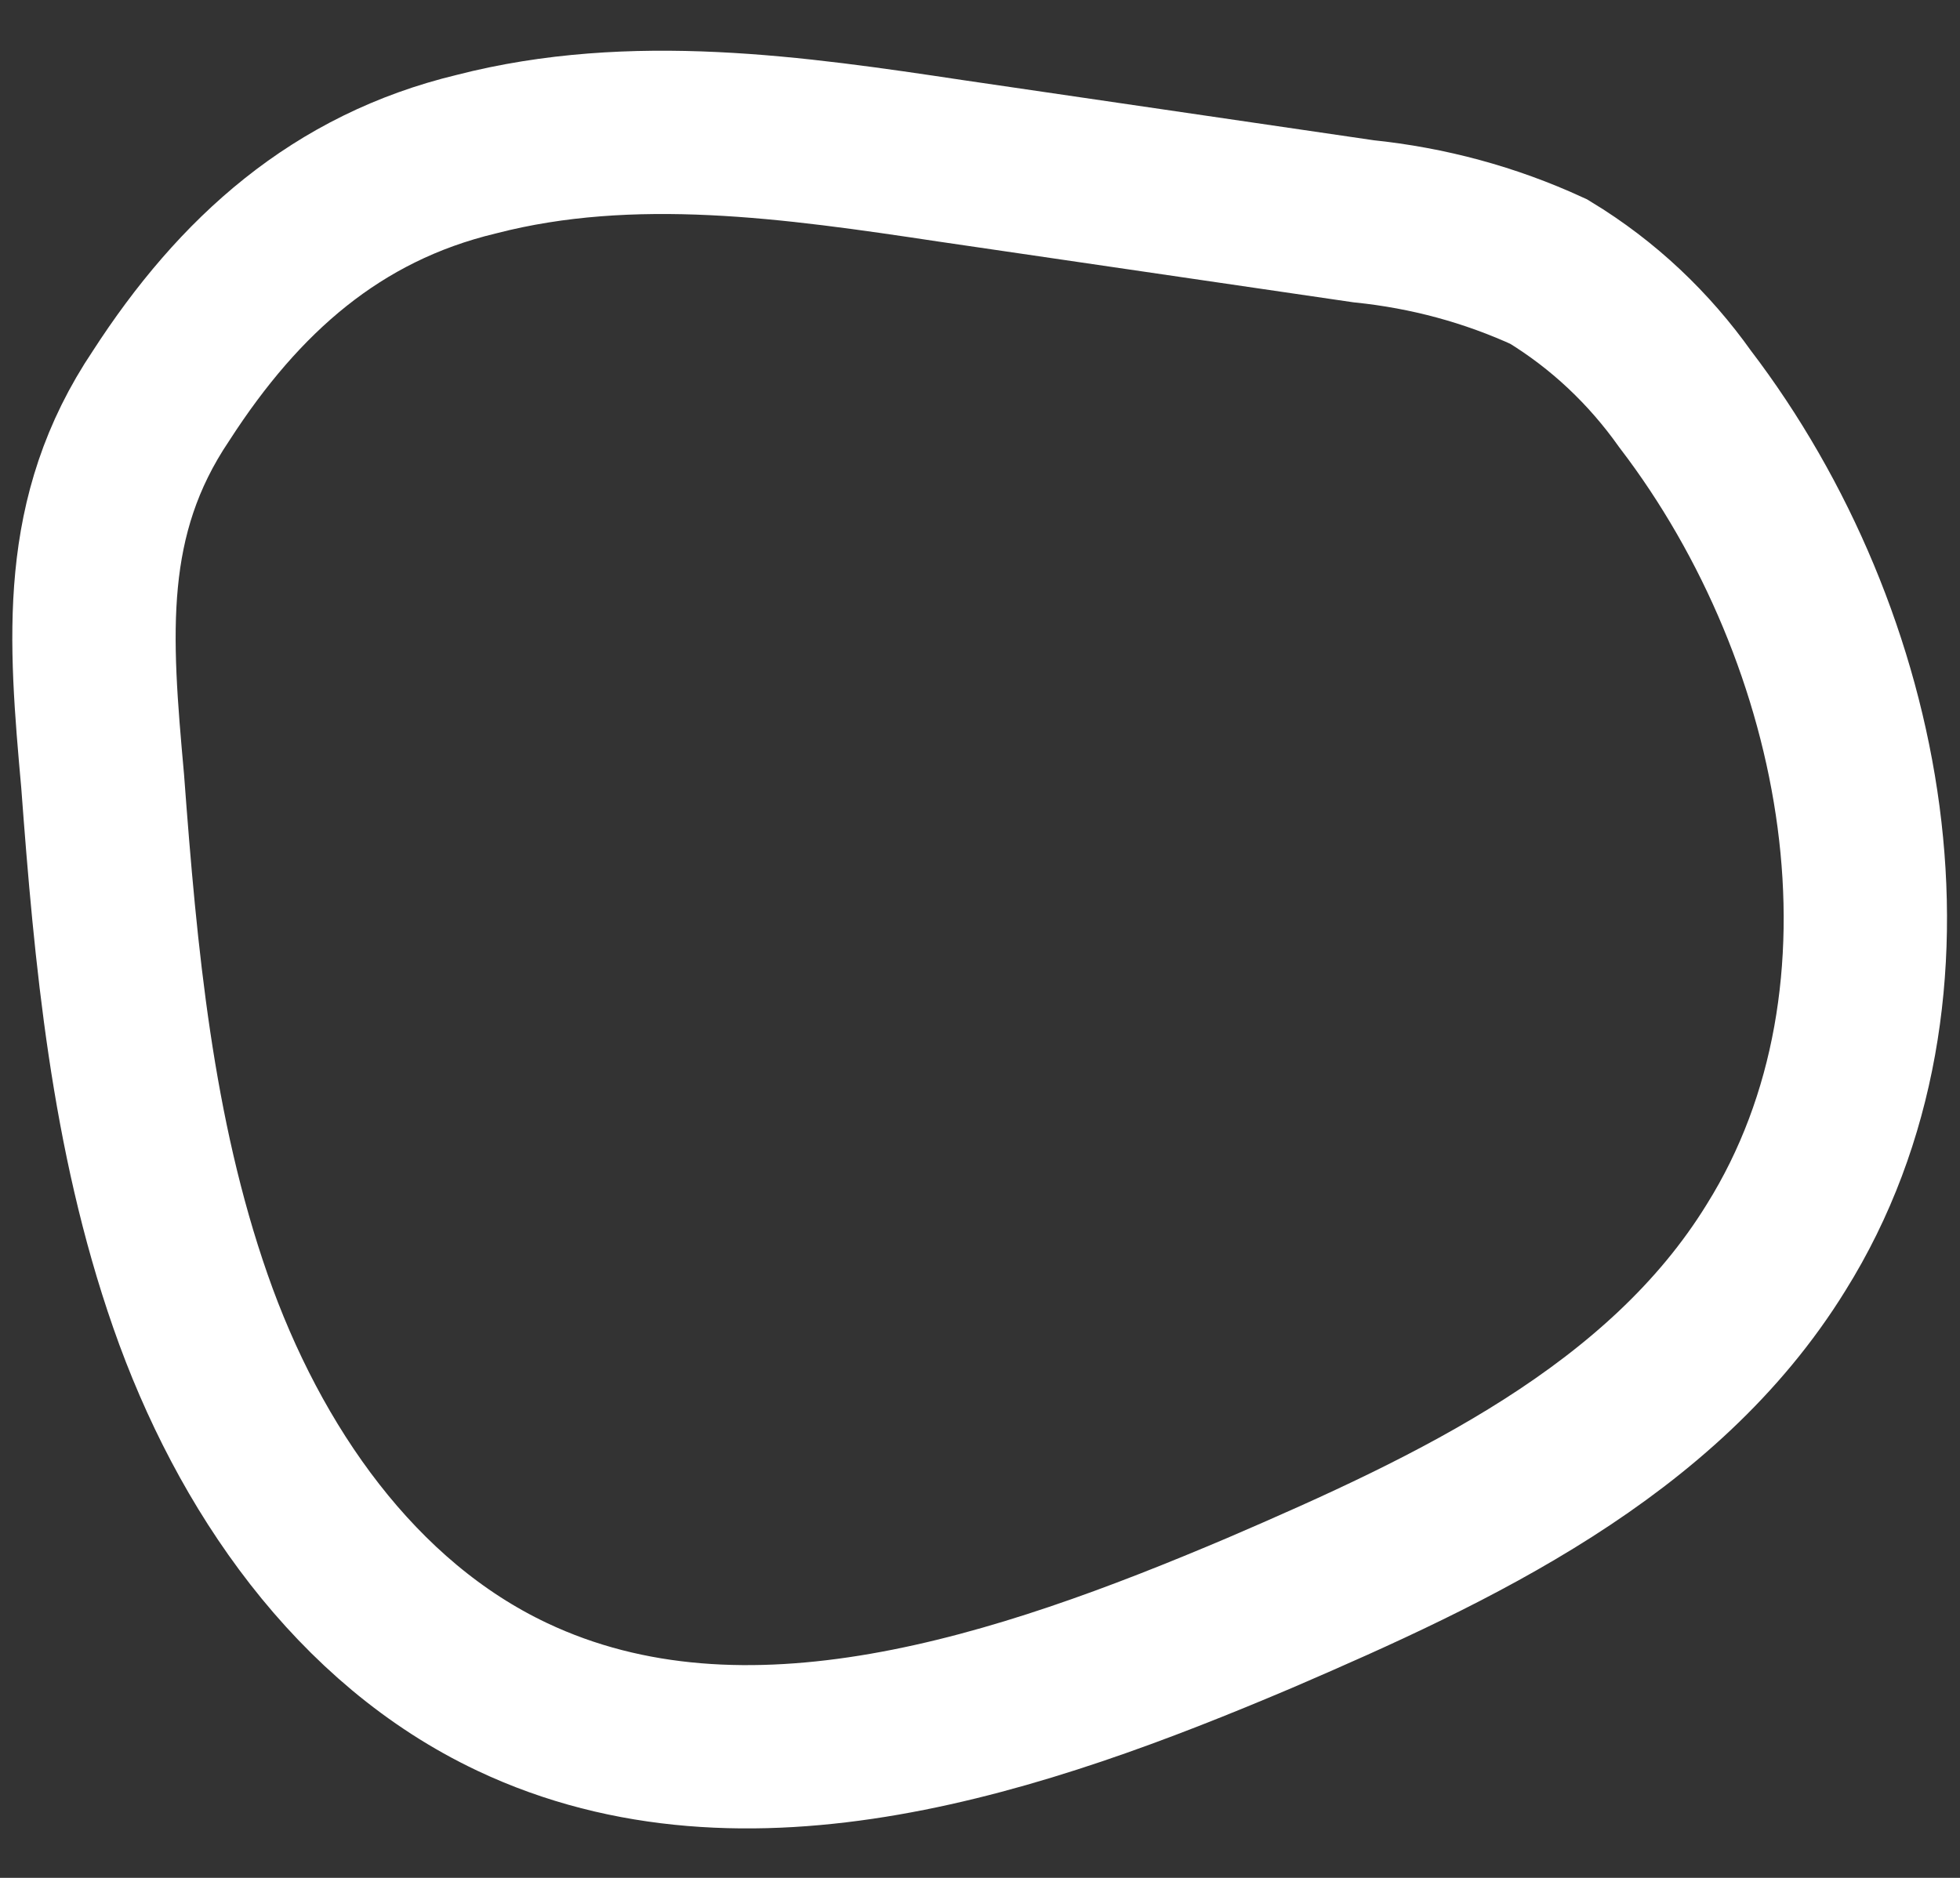 <svg width="24" height="23" viewBox="0 0 24 23" fill="none" xmlns="http://www.w3.org/2000/svg">
<rect x="0" y="0" width="24" height="23" fill="#333333" stroke="none"/>
<path d="M5.833 1.888C7.743 1.395 9.732 1.683 11.642 1.97L16.695 2.71C17.491 2.792 18.247 2.997 18.963 3.326C19.639 3.736 20.196 4.27 20.634 4.887C22.862 7.803 23.698 12.157 21.748 15.279C20.355 17.538 17.809 18.729 15.422 19.756C12.517 20.989 9.135 22.139 6.271 20.783C4.361 19.88 3.048 17.99 2.332 15.936C1.615 13.882 1.416 11.705 1.257 9.569C1.098 7.803 0.979 6.324 1.973 4.846C2.928 3.367 4.122 2.299 5.833 1.888Z" stroke="white" stroke-width="2" stroke-miterlimit="10"/>
</svg>
